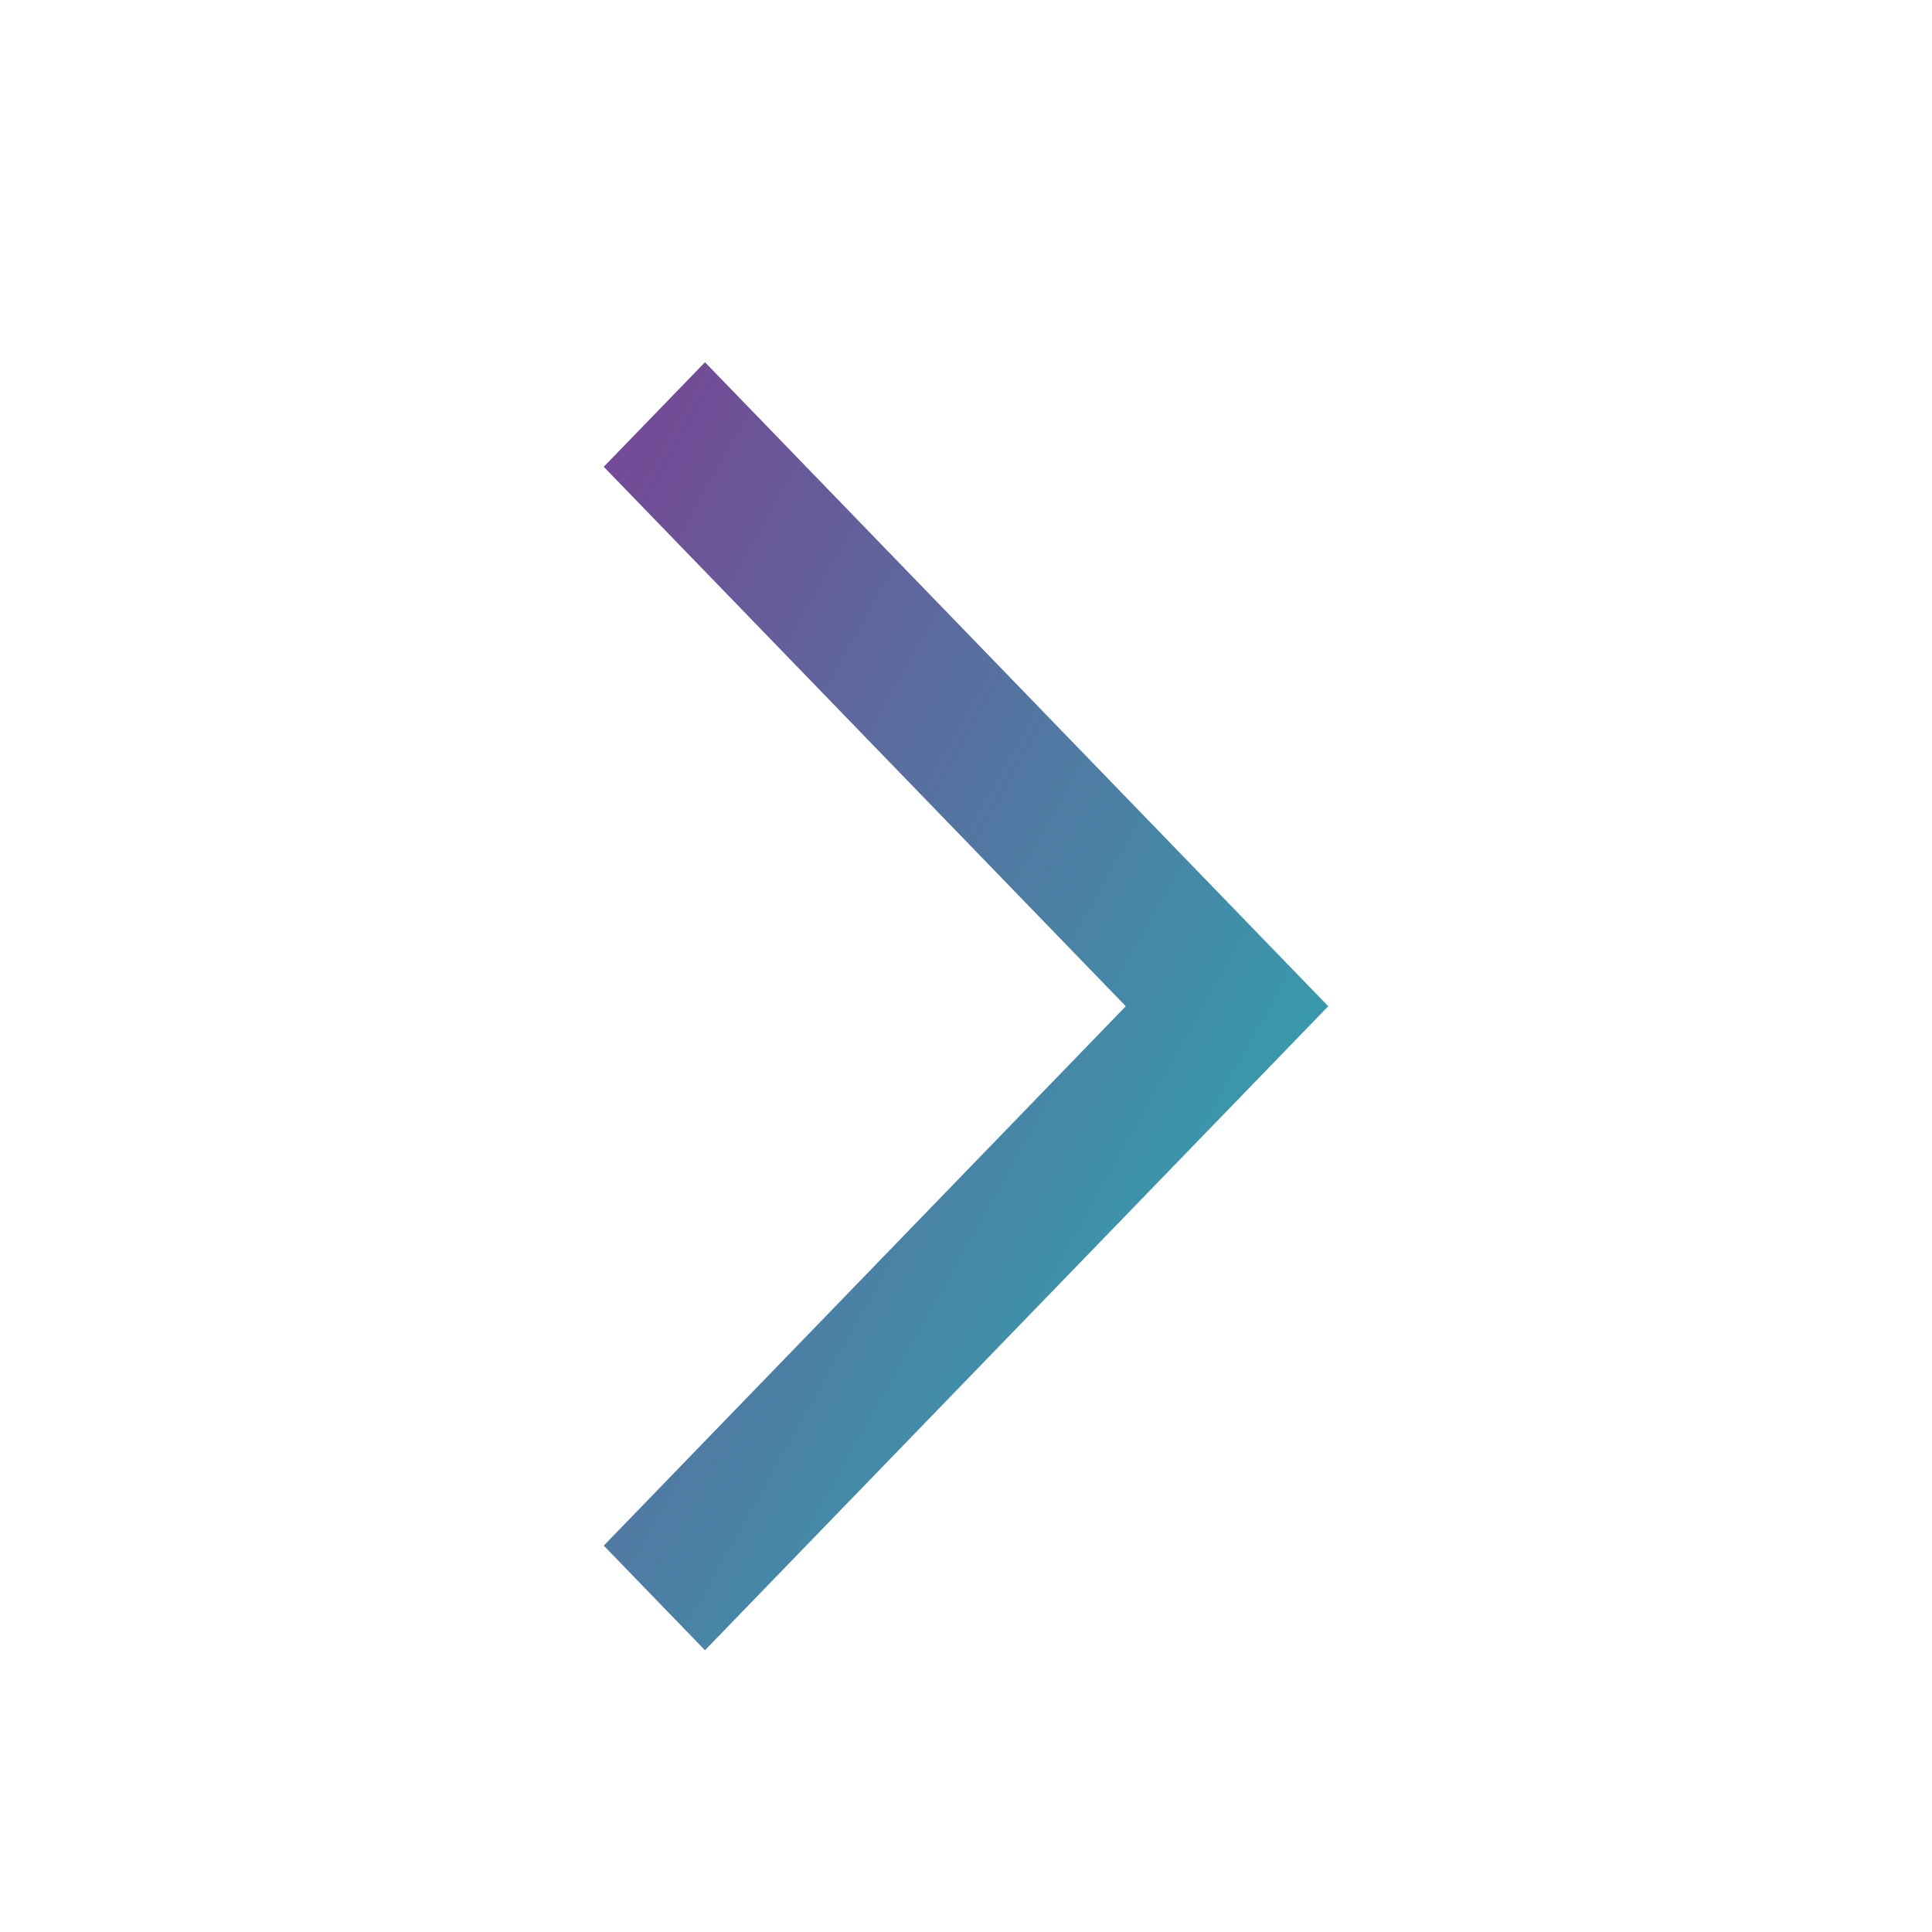 <svg width="58" height="58" viewBox="0 0 58 58" fill="none" xmlns="http://www.w3.org/2000/svg">
<path fill-rule="evenodd" clip-rule="evenodd" d="M21.164 49.541L18.125 46.401L33.797 30.208L18.125 14.014L21.164 10.874L39.875 30.208L21.164 49.541Z" fill="url(#paint0_linear)"/>
<defs>
<linearGradient id="paint0_linear" x1="39.875" y1="49.541" x2="6.83" y2="30.953" gradientUnits="userSpaceOnUse">
<stop stop-color="#24B5B4"/>
<stop offset="1" stop-color="#774594"/>
</linearGradient>
</defs>
</svg>

